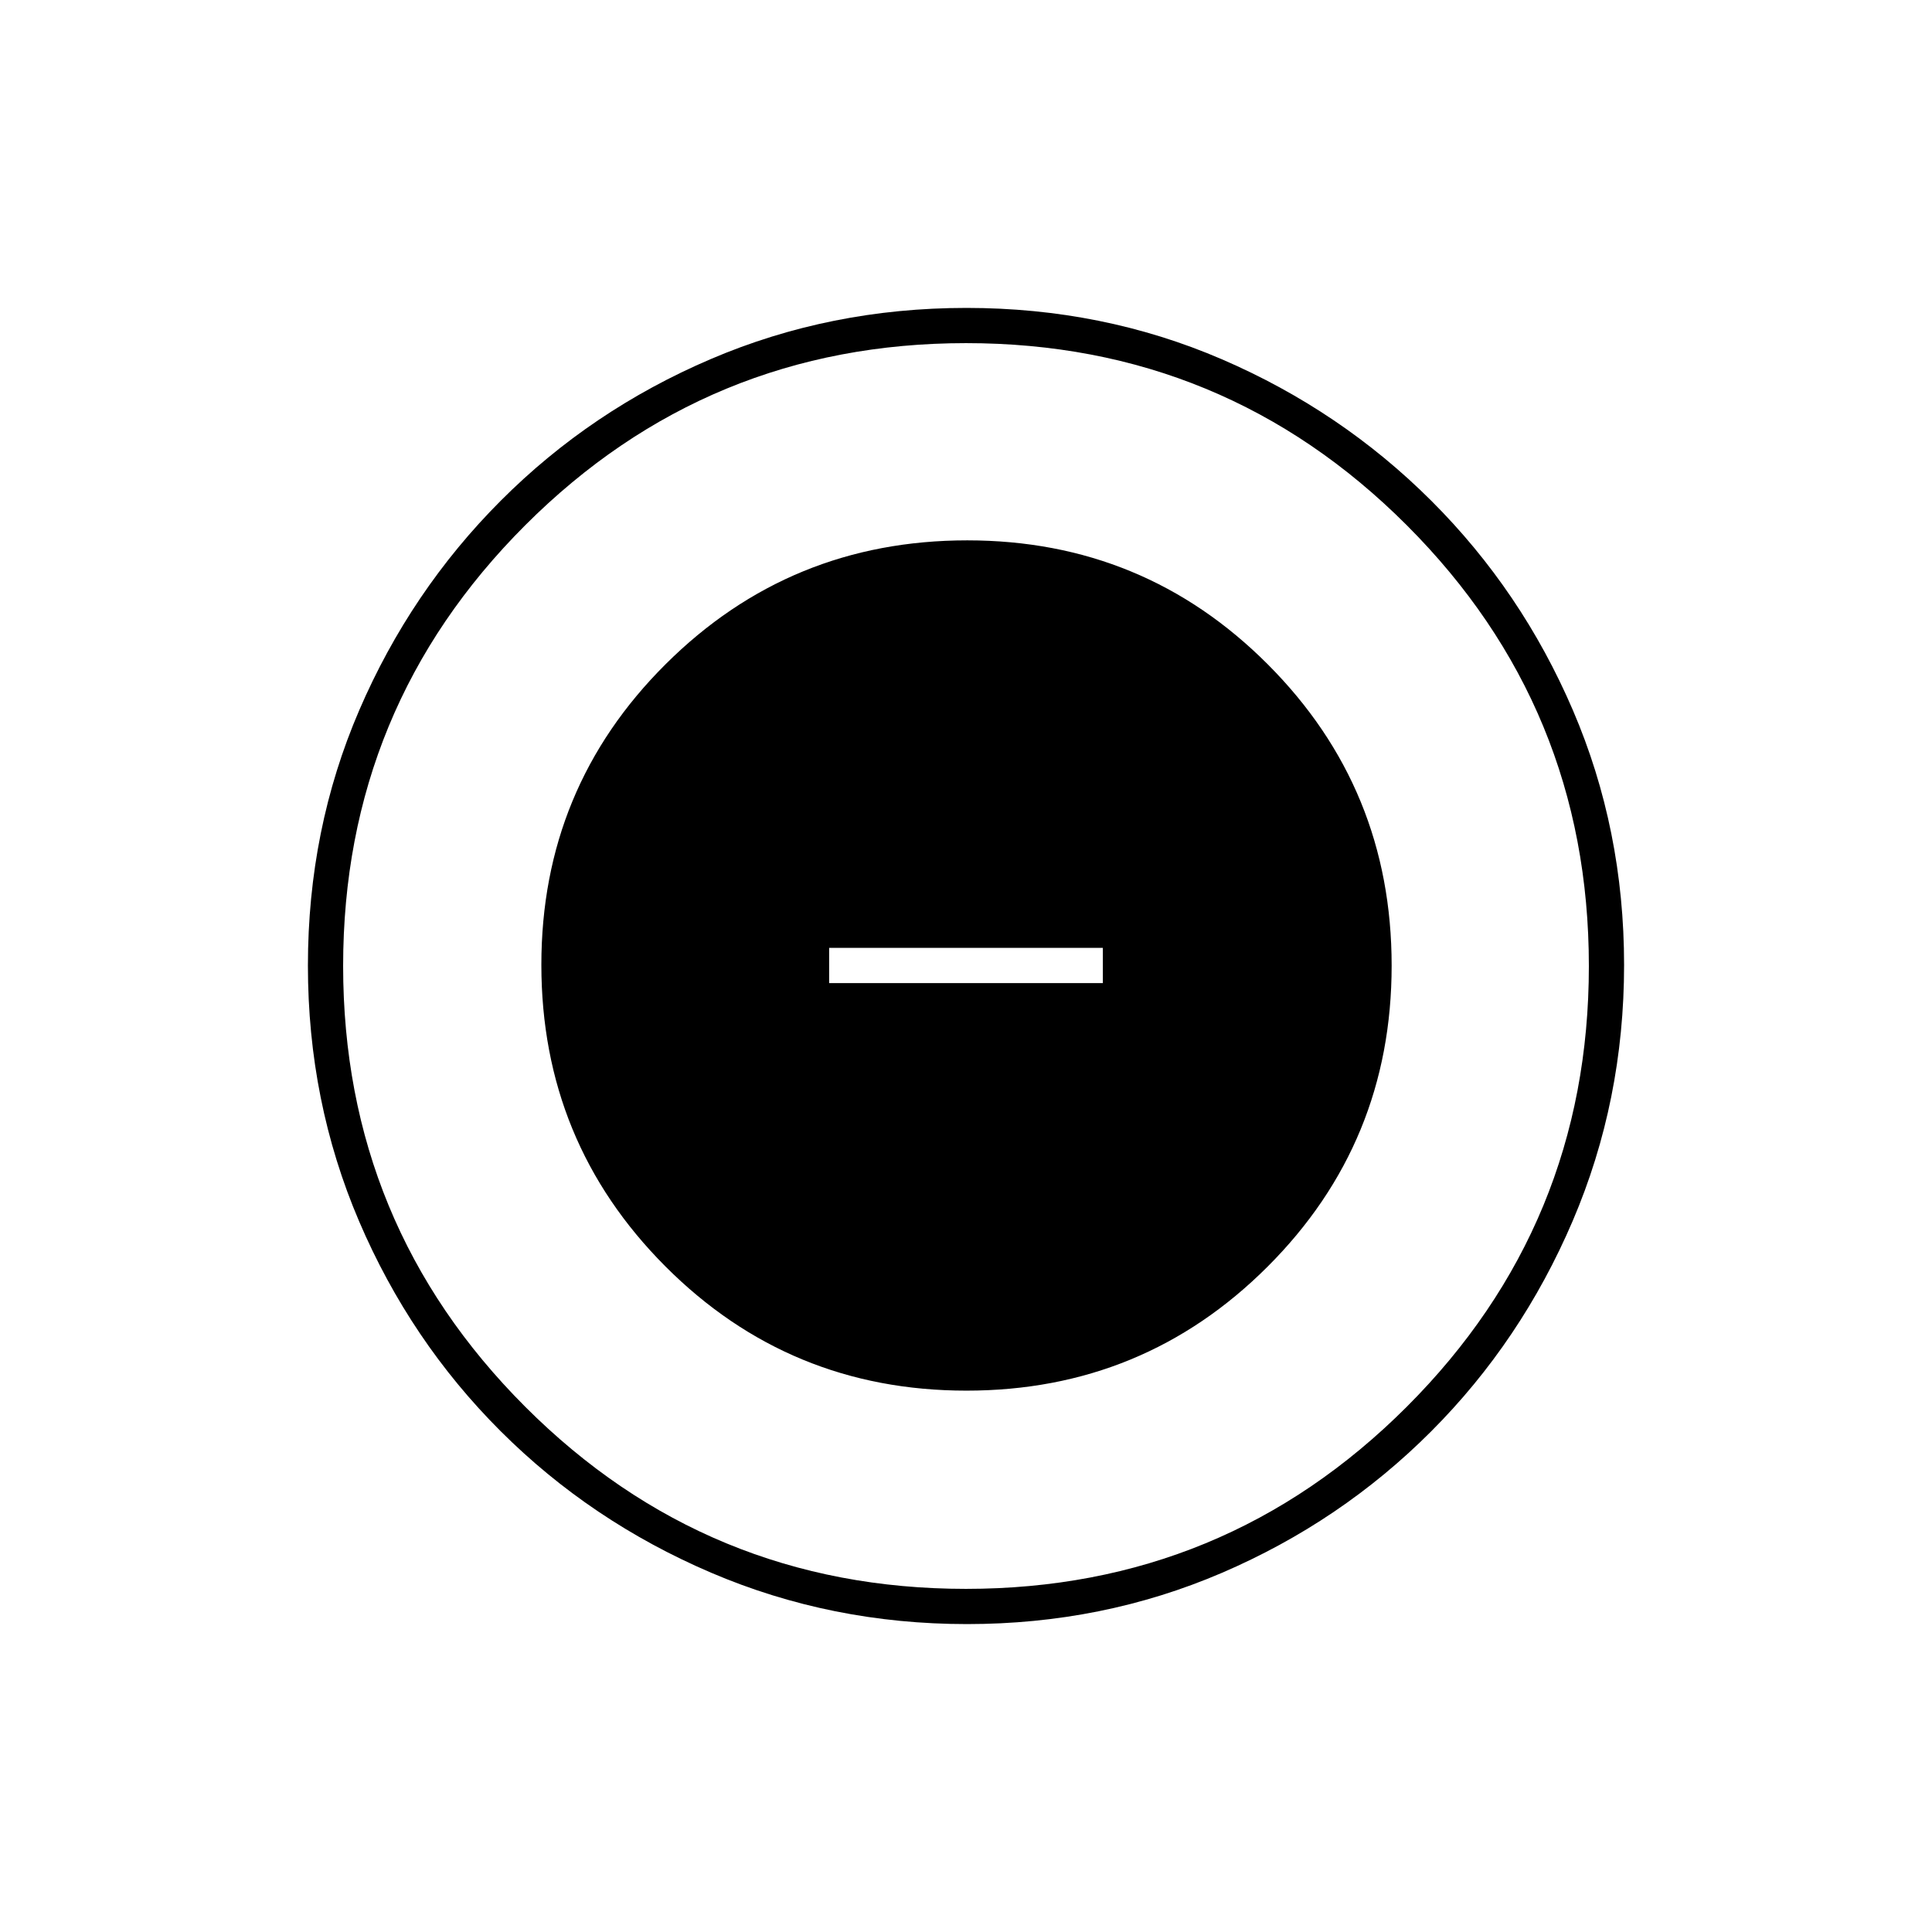 <svg xmlns="http://www.w3.org/2000/svg" height="20" viewBox="0 -960 960 960" width="20"><path d="M480.21-269q88 0 149.64-61.6 61.65-61.6 61.65-149.61 0-88-61.51-149.64-61.5-61.65-149.37-61.65-88.08 0-149.85 61.51Q269-568.49 269-480.62q0 88.08 61.6 149.85Q392.2-269 480.21-269ZM412-471.5V-489h136v17.5H412ZM480.51-153q-67.42 0-127.14-25.52-59.72-25.53-104.62-70.35-44.9-44.83-70.32-104.29Q153-412.62 153-480.22q0-67.69 25.52-126.91 25.53-59.22 70.35-104.12 44.83-44.9 104.29-70.32Q412.62-807 480.22-807q67.69 0 126.91 25.52 59.22 25.53 104.12 70.35 44.9 44.83 70.32 104.05Q807-547.85 807-480.51q0 67.42-25.52 127.14-25.53 59.72-70.35 104.62-44.83 44.9-104.05 70.32Q547.85-153 480.51-153Zm-.54-17.5q128.53 0 219.03-90.47 90.5-90.46 90.5-219 0-128.53-90.47-219.03-90.46-90.5-219-90.5-128.53 0-219.03 90.47-90.5 90.46-90.5 219 0 128.53 90.47 219.03 90.46 90.5 219 90.5ZM480-480Z"/></svg>